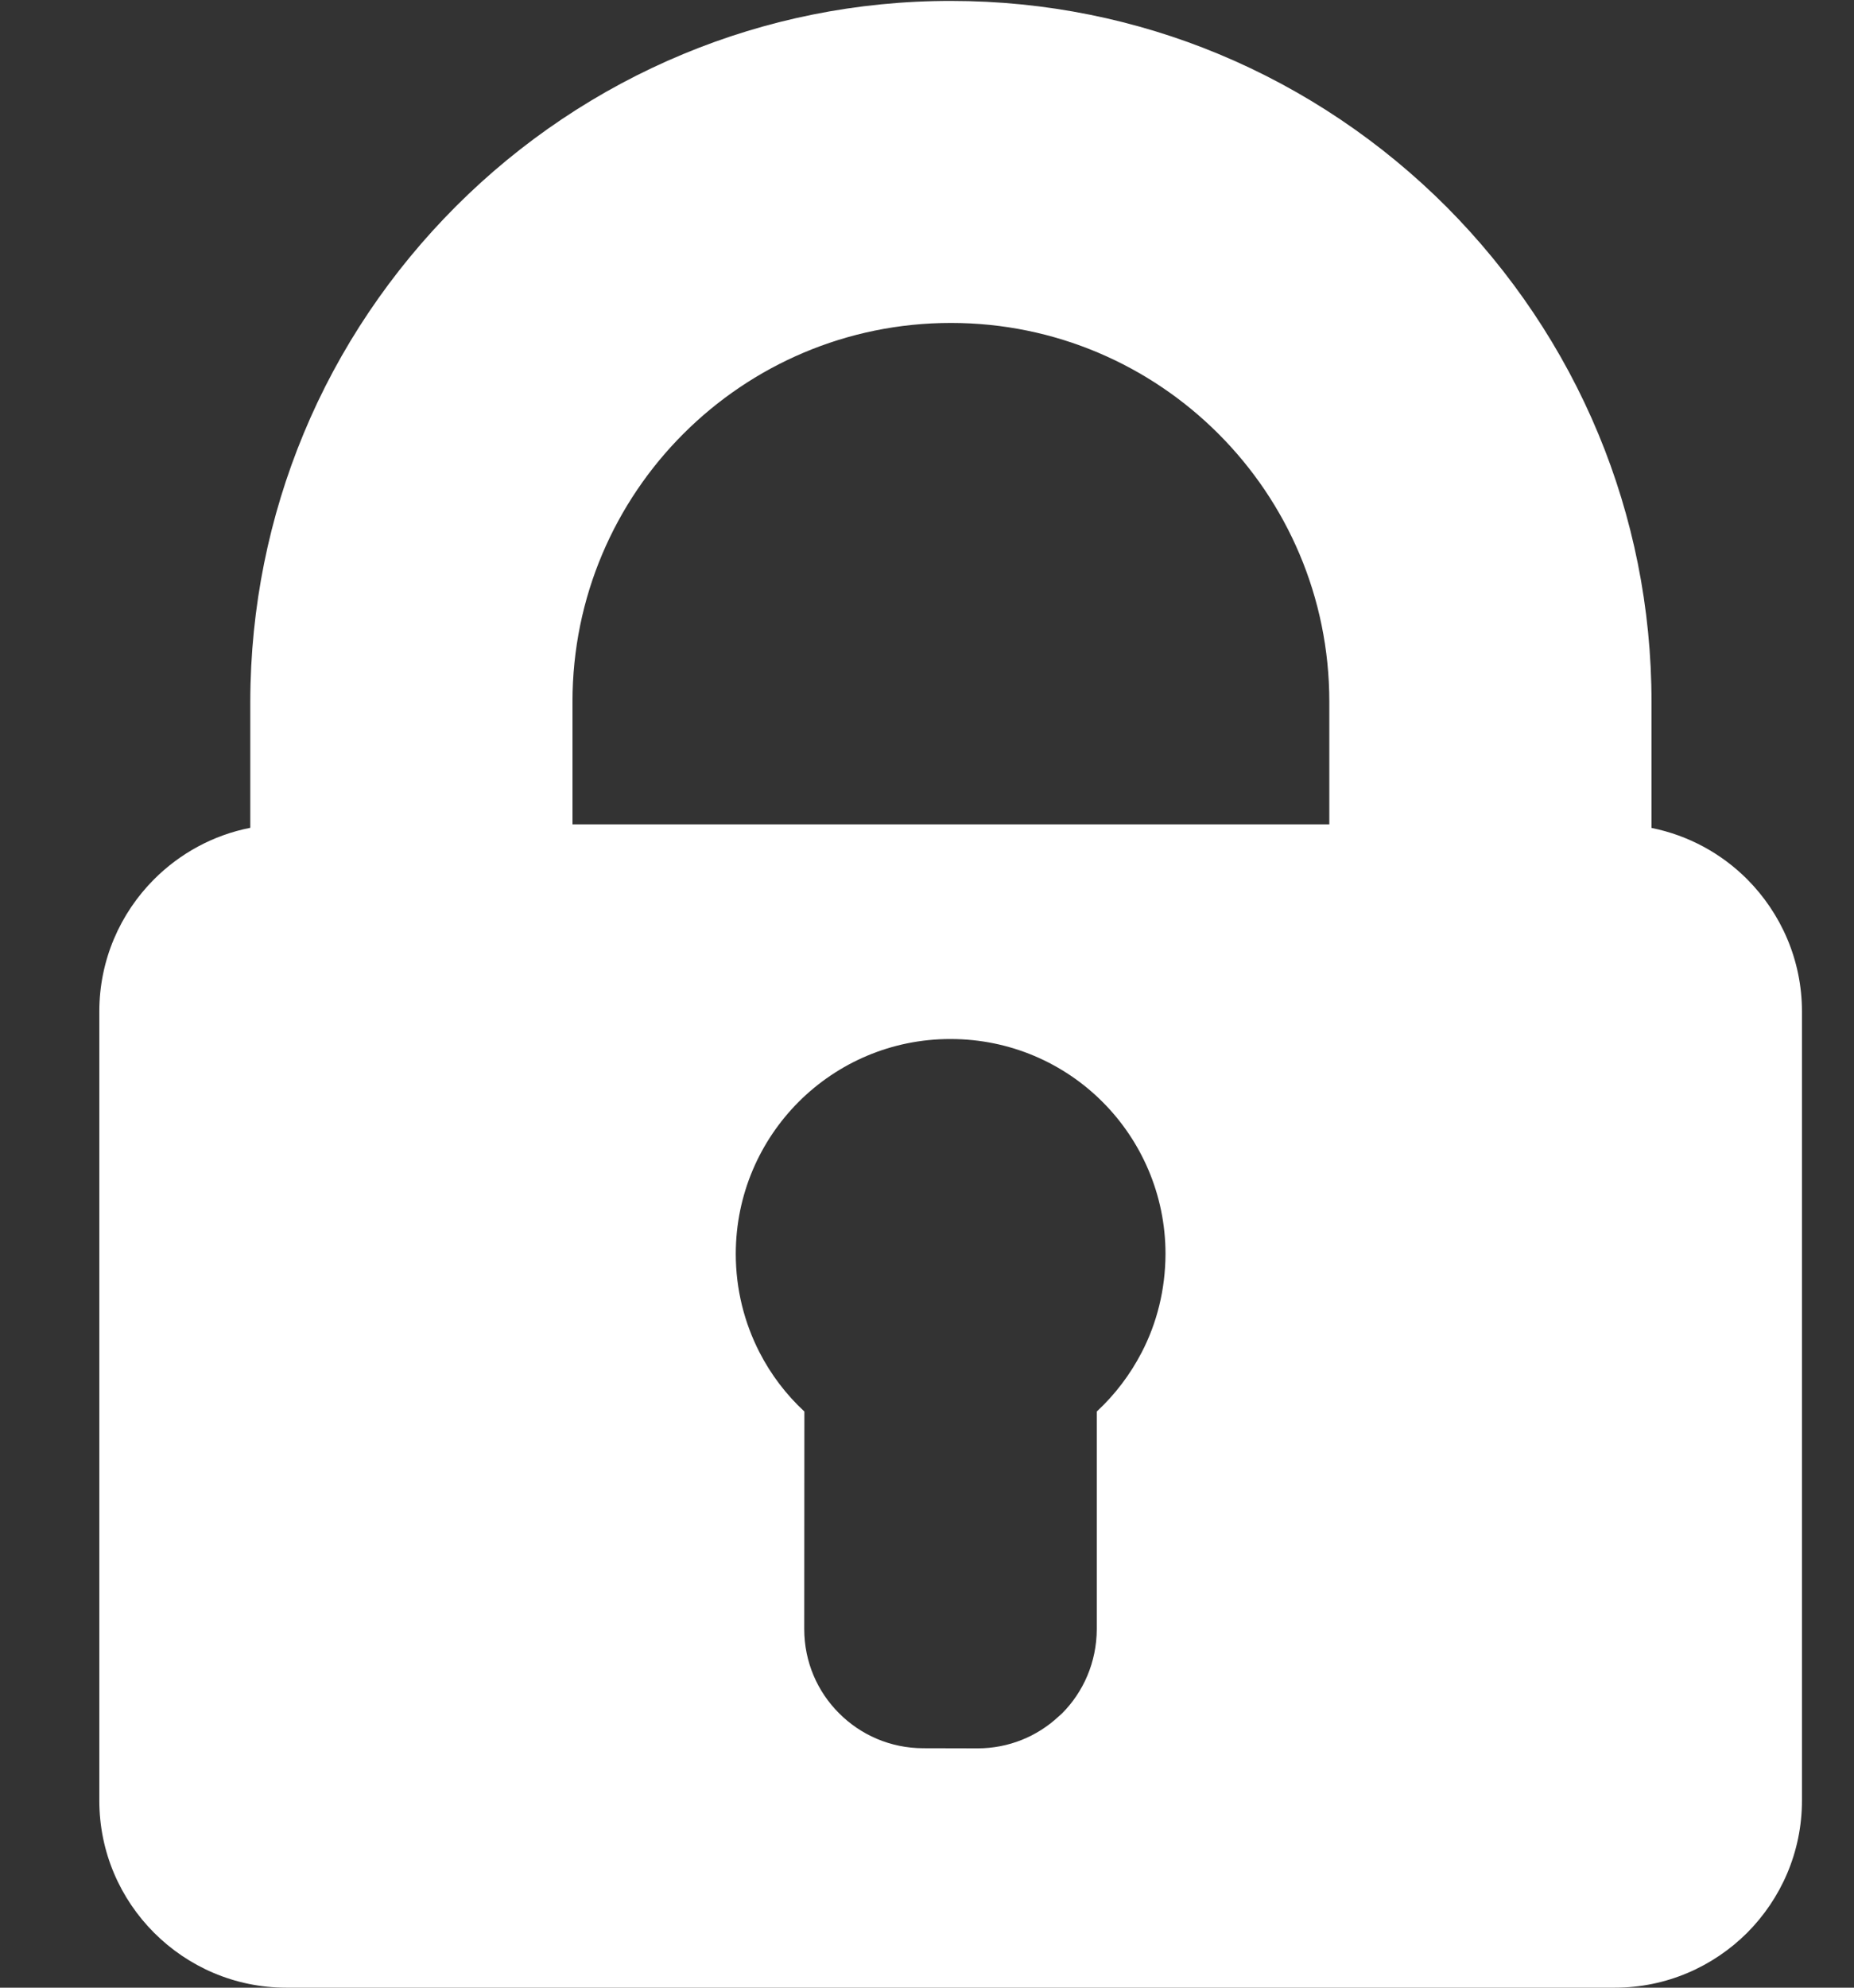 <svg viewBox="0 0 14 15" fill="none" xmlns="http://www.w3.org/2000/svg">
  <rect x="0" y="0" width="14" height="15" fill="#333333" stroke="none"/>
  <path fill-rule="evenodd" clip-rule="evenodd" d="M7.179 7.841C6.73 7.84 6.325 8.022 6.032 8.314C5.738 8.608 5.556 9.014 5.556 9.463C5.556 9.73 5.621 9.983 5.735 10.205C5.821 10.373 5.936 10.524 6.074 10.652L6.073 12.294H6.071H6.073C6.073 12.542 6.173 12.767 6.336 12.929C6.498 13.092 6.724 13.193 6.972 13.193V13.195V13.193L7.382 13.194C7.617 13.194 7.831 13.104 7.991 12.956L8.019 12.931C8.181 12.769 8.281 12.544 8.282 12.295L8.282 10.652C8.419 10.525 8.534 10.374 8.621 10.206C8.736 9.985 8.8 9.732 8.801 9.463C8.801 9.016 8.619 8.61 8.327 8.317C8.034 8.023 7.627 7.841 7.179 7.841ZM10.038 6.221V5.295C10.038 4.505 9.718 3.791 9.201 3.274C8.684 2.757 7.97 2.437 7.181 2.437C6.391 2.437 5.677 2.757 5.16 3.274C4.643 3.791 4.323 4.505 4.323 5.295V6.221H10.038ZM12.195 15H2.161C1.772 15 1.419 14.841 1.164 14.586C0.908 14.33 0.75 13.978 0.75 13.588V7.633C0.75 7.244 0.908 6.891 1.164 6.635C1.358 6.441 1.609 6.302 1.89 6.247V5.295C1.891 4.579 2.034 3.896 2.292 3.274C2.56 2.627 2.955 2.045 3.444 1.556C3.932 1.068 4.515 0.675 5.162 0.407C5.784 0.149 6.467 0.006 7.183 0.007C7.899 0.007 8.582 0.15 9.203 0.408C9.85 0.677 10.433 1.071 10.922 1.56C11.409 2.049 11.803 2.631 12.071 3.278C12.329 3.9 12.471 4.583 12.471 5.299L12.471 6.248C12.75 6.304 12.999 6.441 13.193 6.635C13.448 6.891 13.607 7.244 13.607 7.633V13.588C13.607 13.978 13.448 14.33 13.193 14.586C12.937 14.841 12.584 15 12.195 15Z" fill="white"/>
</svg>